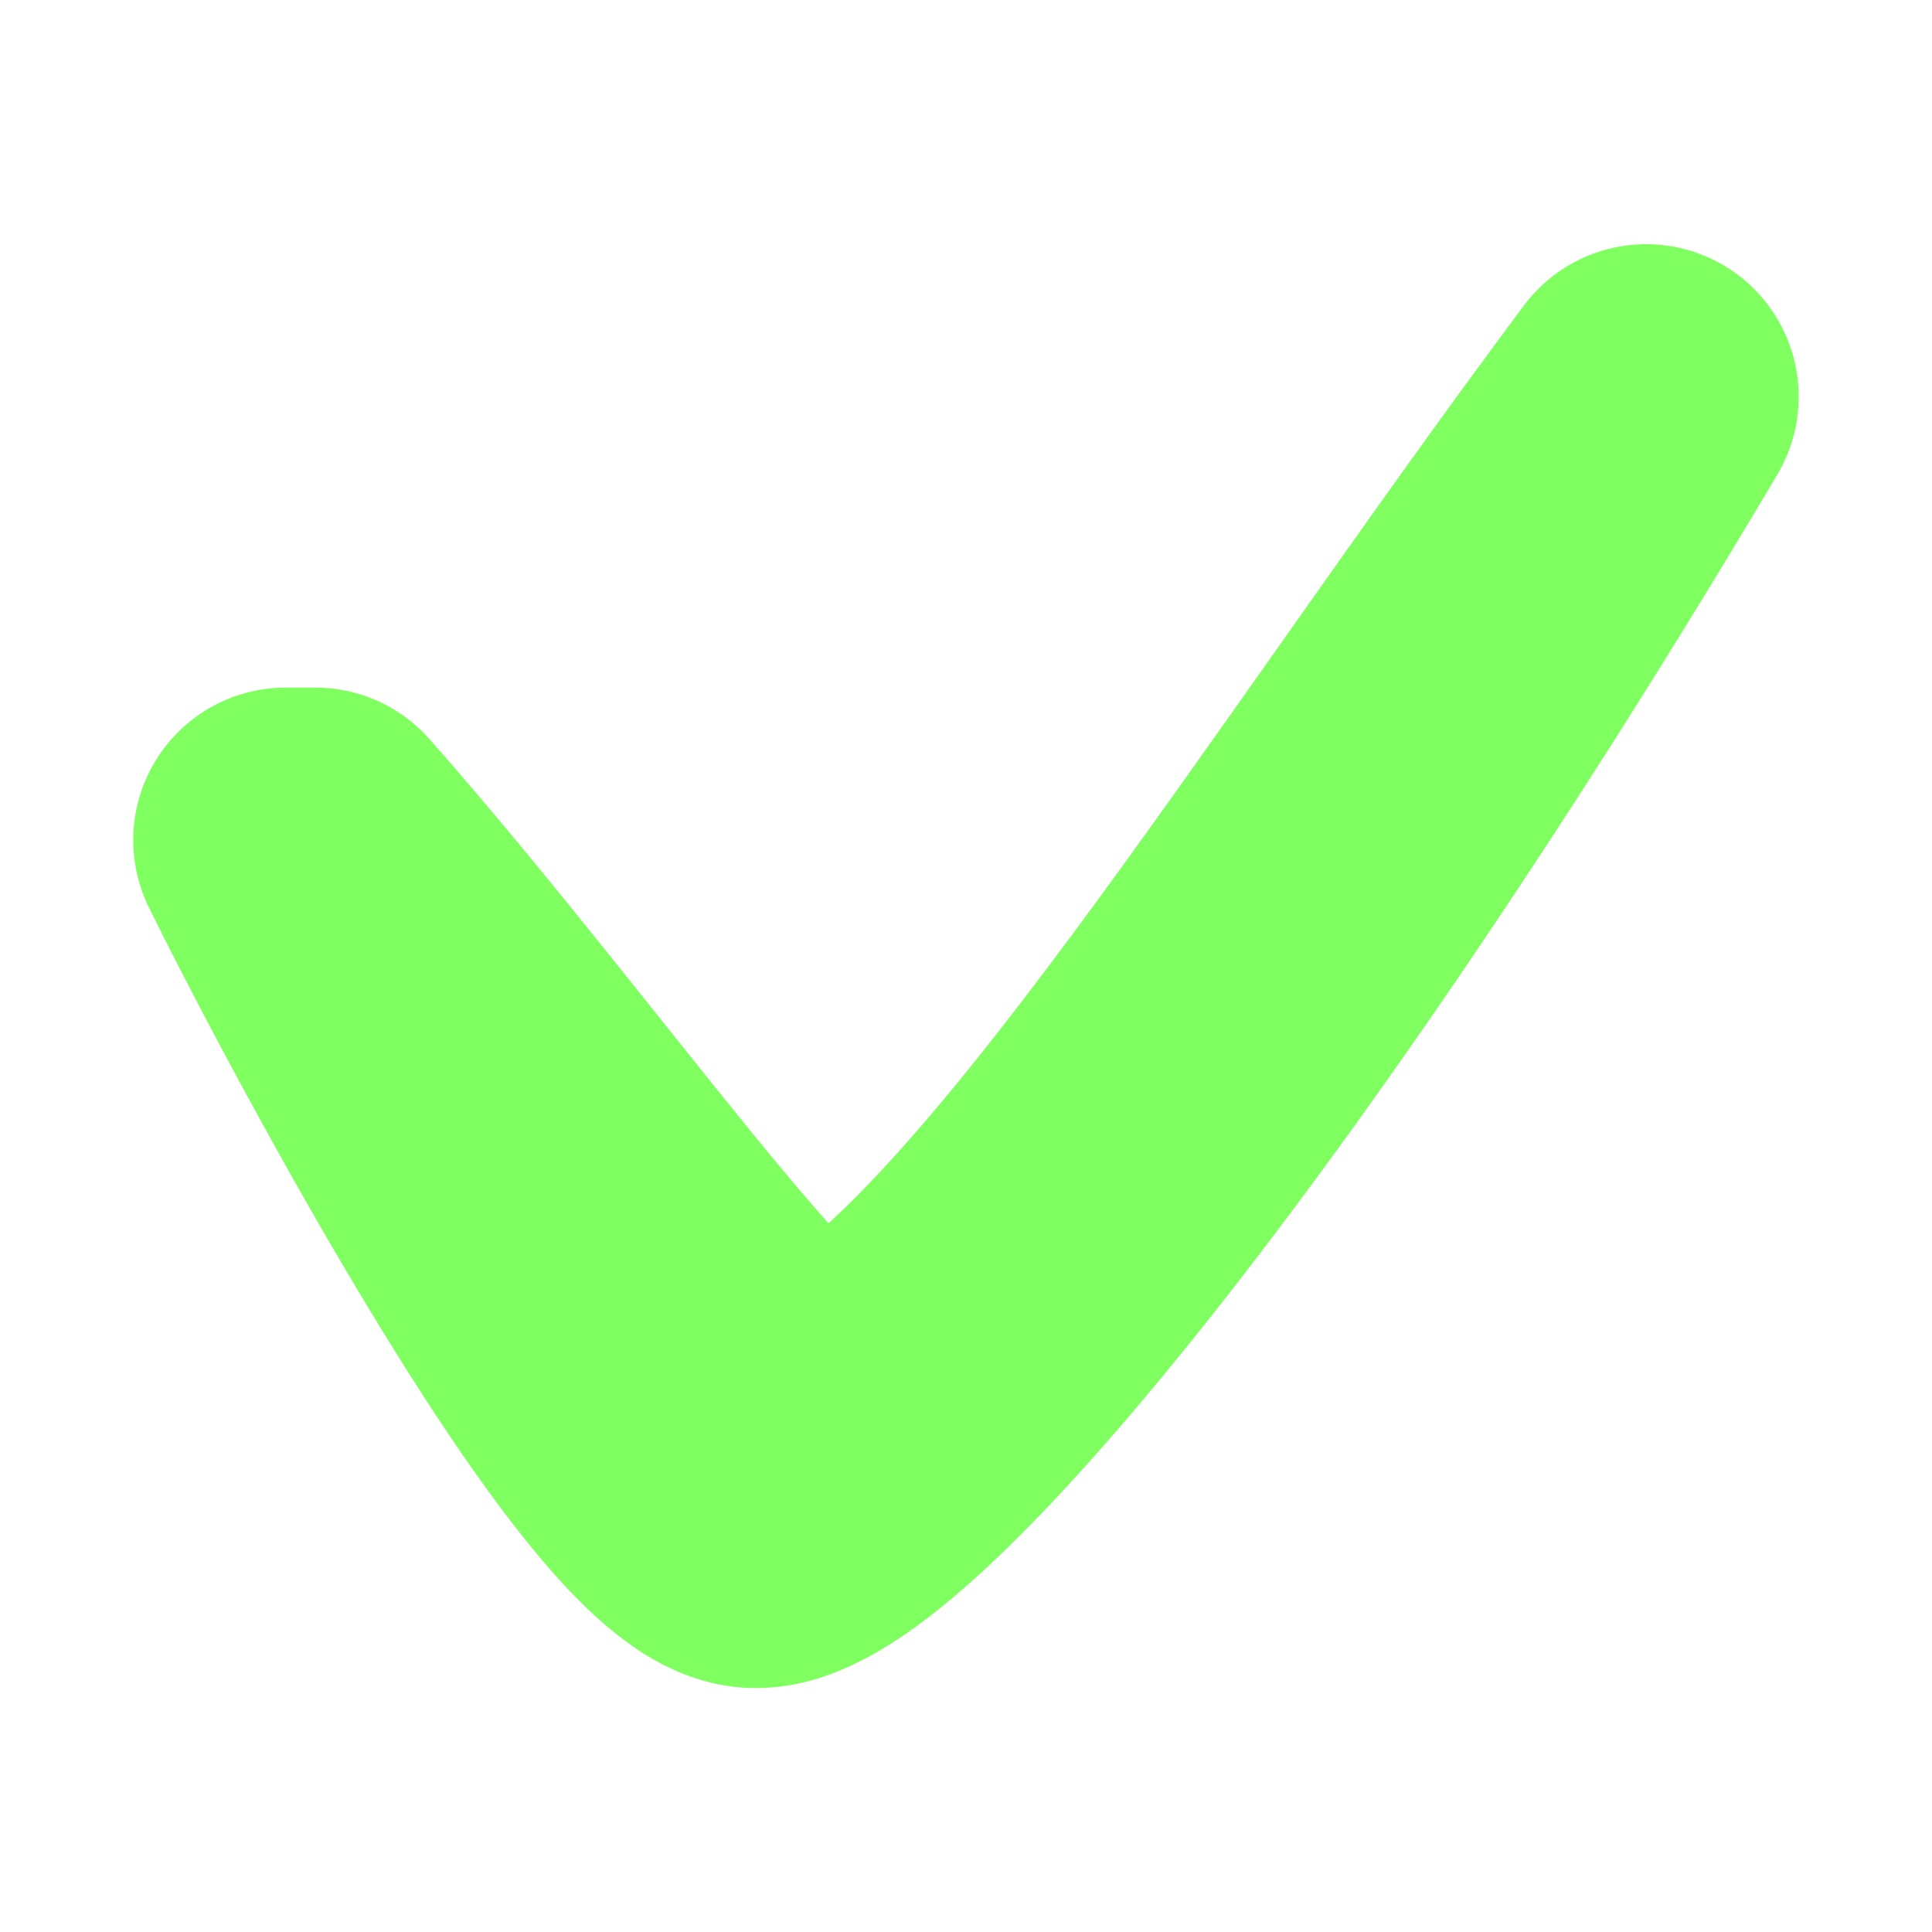 <svg width="38" height="38" viewBox="0 0 38 38" fill="none" xmlns="http://www.w3.org/2000/svg">
<g id="Icon/Check">
<path id="Shape" d="M6.2 16.524H5.621C6.601 18.542 12.652 30.203 14.866 30.203C17.079 30.203 24.445 21.176 32.378 7.803C26.145 16.15 20.383 25.662 16.286 27.771C15.244 28.308 10.54 21.441 6.2 16.524Z" stroke="#80FF60" stroke-width="6" stroke-miterlimit="10" stroke-linecap="round" stroke-linejoin="round"/>
</g>
</svg>
